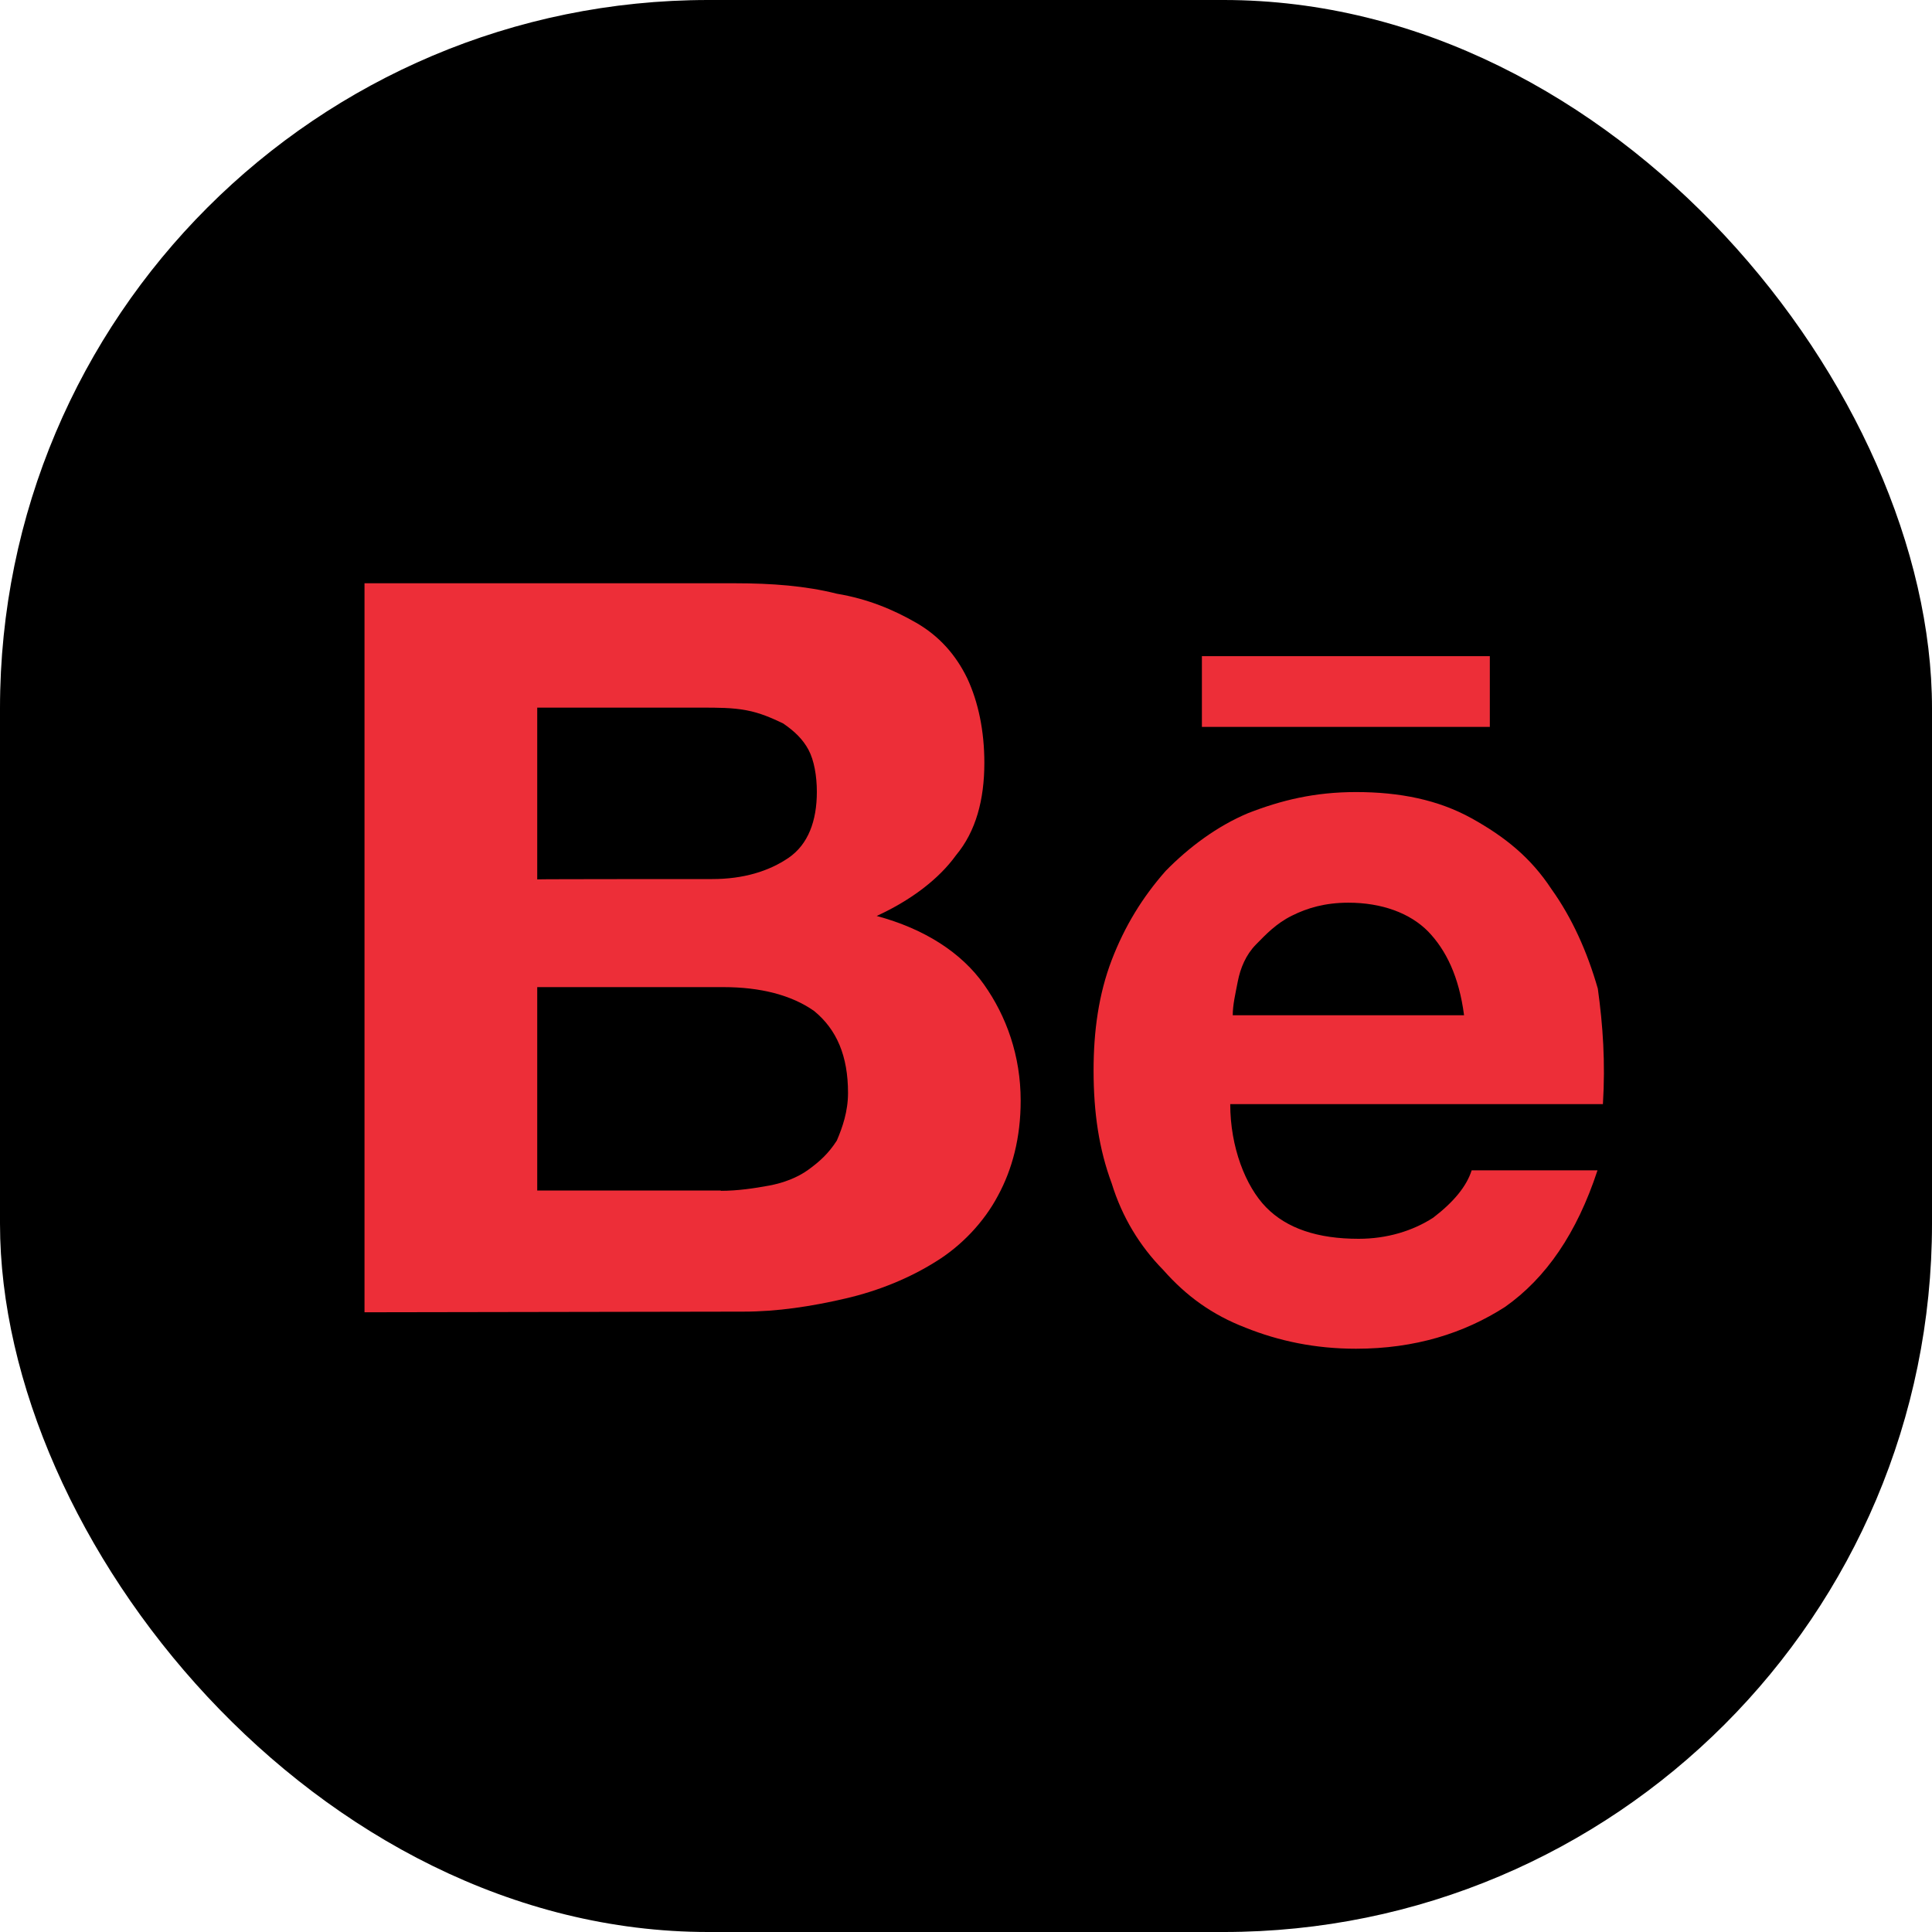 <svg width="30" height="30" viewBox="0 0 30 30" fill="none" xmlns="http://www.w3.org/2000/svg">
<rect width="30" height="30" rx="11" fill="black"/>
<path d="M11.414 9.057C11.984 9.057 12.511 9.097 12.994 9.219C13.477 9.3 13.873 9.467 14.226 9.67C14.579 9.873 14.839 10.162 15.019 10.532C15.192 10.902 15.285 11.353 15.285 11.845C15.285 12.418 15.154 12.91 14.845 13.28C14.579 13.65 14.145 13.979 13.613 14.223C14.362 14.425 14.932 14.796 15.279 15.287C15.627 15.779 15.849 16.392 15.849 17.092C15.849 17.665 15.719 18.157 15.496 18.567C15.279 18.978 14.926 19.348 14.53 19.591C14.134 19.84 13.651 20.043 13.124 20.164C12.598 20.286 12.071 20.367 11.544 20.367L5.66 20.377V9.057H11.414ZM11.061 13.65C11.544 13.65 11.941 13.528 12.245 13.32C12.549 13.112 12.684 12.747 12.684 12.296C12.684 12.048 12.641 11.804 12.554 11.642C12.467 11.48 12.337 11.353 12.158 11.232C11.984 11.15 11.805 11.069 11.588 11.029C11.371 10.988 11.148 10.988 10.888 10.988H8.342V13.655C8.342 13.65 11.061 13.65 11.061 13.65ZM11.192 18.491C11.458 18.491 11.718 18.451 11.941 18.41C12.158 18.37 12.38 18.289 12.554 18.162C12.728 18.035 12.864 17.913 12.994 17.711C13.081 17.508 13.168 17.259 13.168 16.971C13.168 16.398 12.994 15.987 12.641 15.698C12.288 15.45 11.805 15.328 11.235 15.328H8.342V18.486H11.192V18.491Z" fill="#ED2E38"/>
<path d="M19.66 18.747C19.981 19.075 20.459 19.236 21.096 19.236C21.535 19.236 21.935 19.115 22.255 18.908C22.576 18.662 22.773 18.42 22.852 18.173H24.806C24.485 19.15 24.007 19.845 23.37 20.294C22.734 20.702 21.974 20.943 21.056 20.943C20.42 20.943 19.858 20.823 19.34 20.616C18.821 20.415 18.422 20.127 18.062 19.719C17.701 19.352 17.425 18.903 17.262 18.374C17.065 17.845 16.981 17.276 16.981 16.621C16.981 16.012 17.06 15.438 17.262 14.909C17.465 14.38 17.741 13.931 18.101 13.523C18.461 13.156 18.9 12.828 19.379 12.627C19.897 12.425 20.415 12.299 21.056 12.299C21.737 12.299 22.334 12.42 22.852 12.707C23.37 12.995 23.77 13.317 24.091 13.806C24.412 14.254 24.648 14.783 24.811 15.352C24.89 15.921 24.93 16.495 24.89 17.145H19.103C19.103 17.81 19.34 18.42 19.66 18.747ZM22.177 14.465C21.895 14.178 21.456 14.017 20.938 14.017C20.578 14.017 20.302 14.098 20.06 14.219C19.818 14.339 19.66 14.506 19.502 14.667C19.344 14.828 19.261 15.035 19.221 15.236C19.182 15.438 19.142 15.604 19.142 15.765H22.734C22.655 15.161 22.453 14.752 22.177 14.465ZM18.663 10.189H23.134V11.287H18.663V10.189Z" fill="#ED2E38"/>
</svg>
